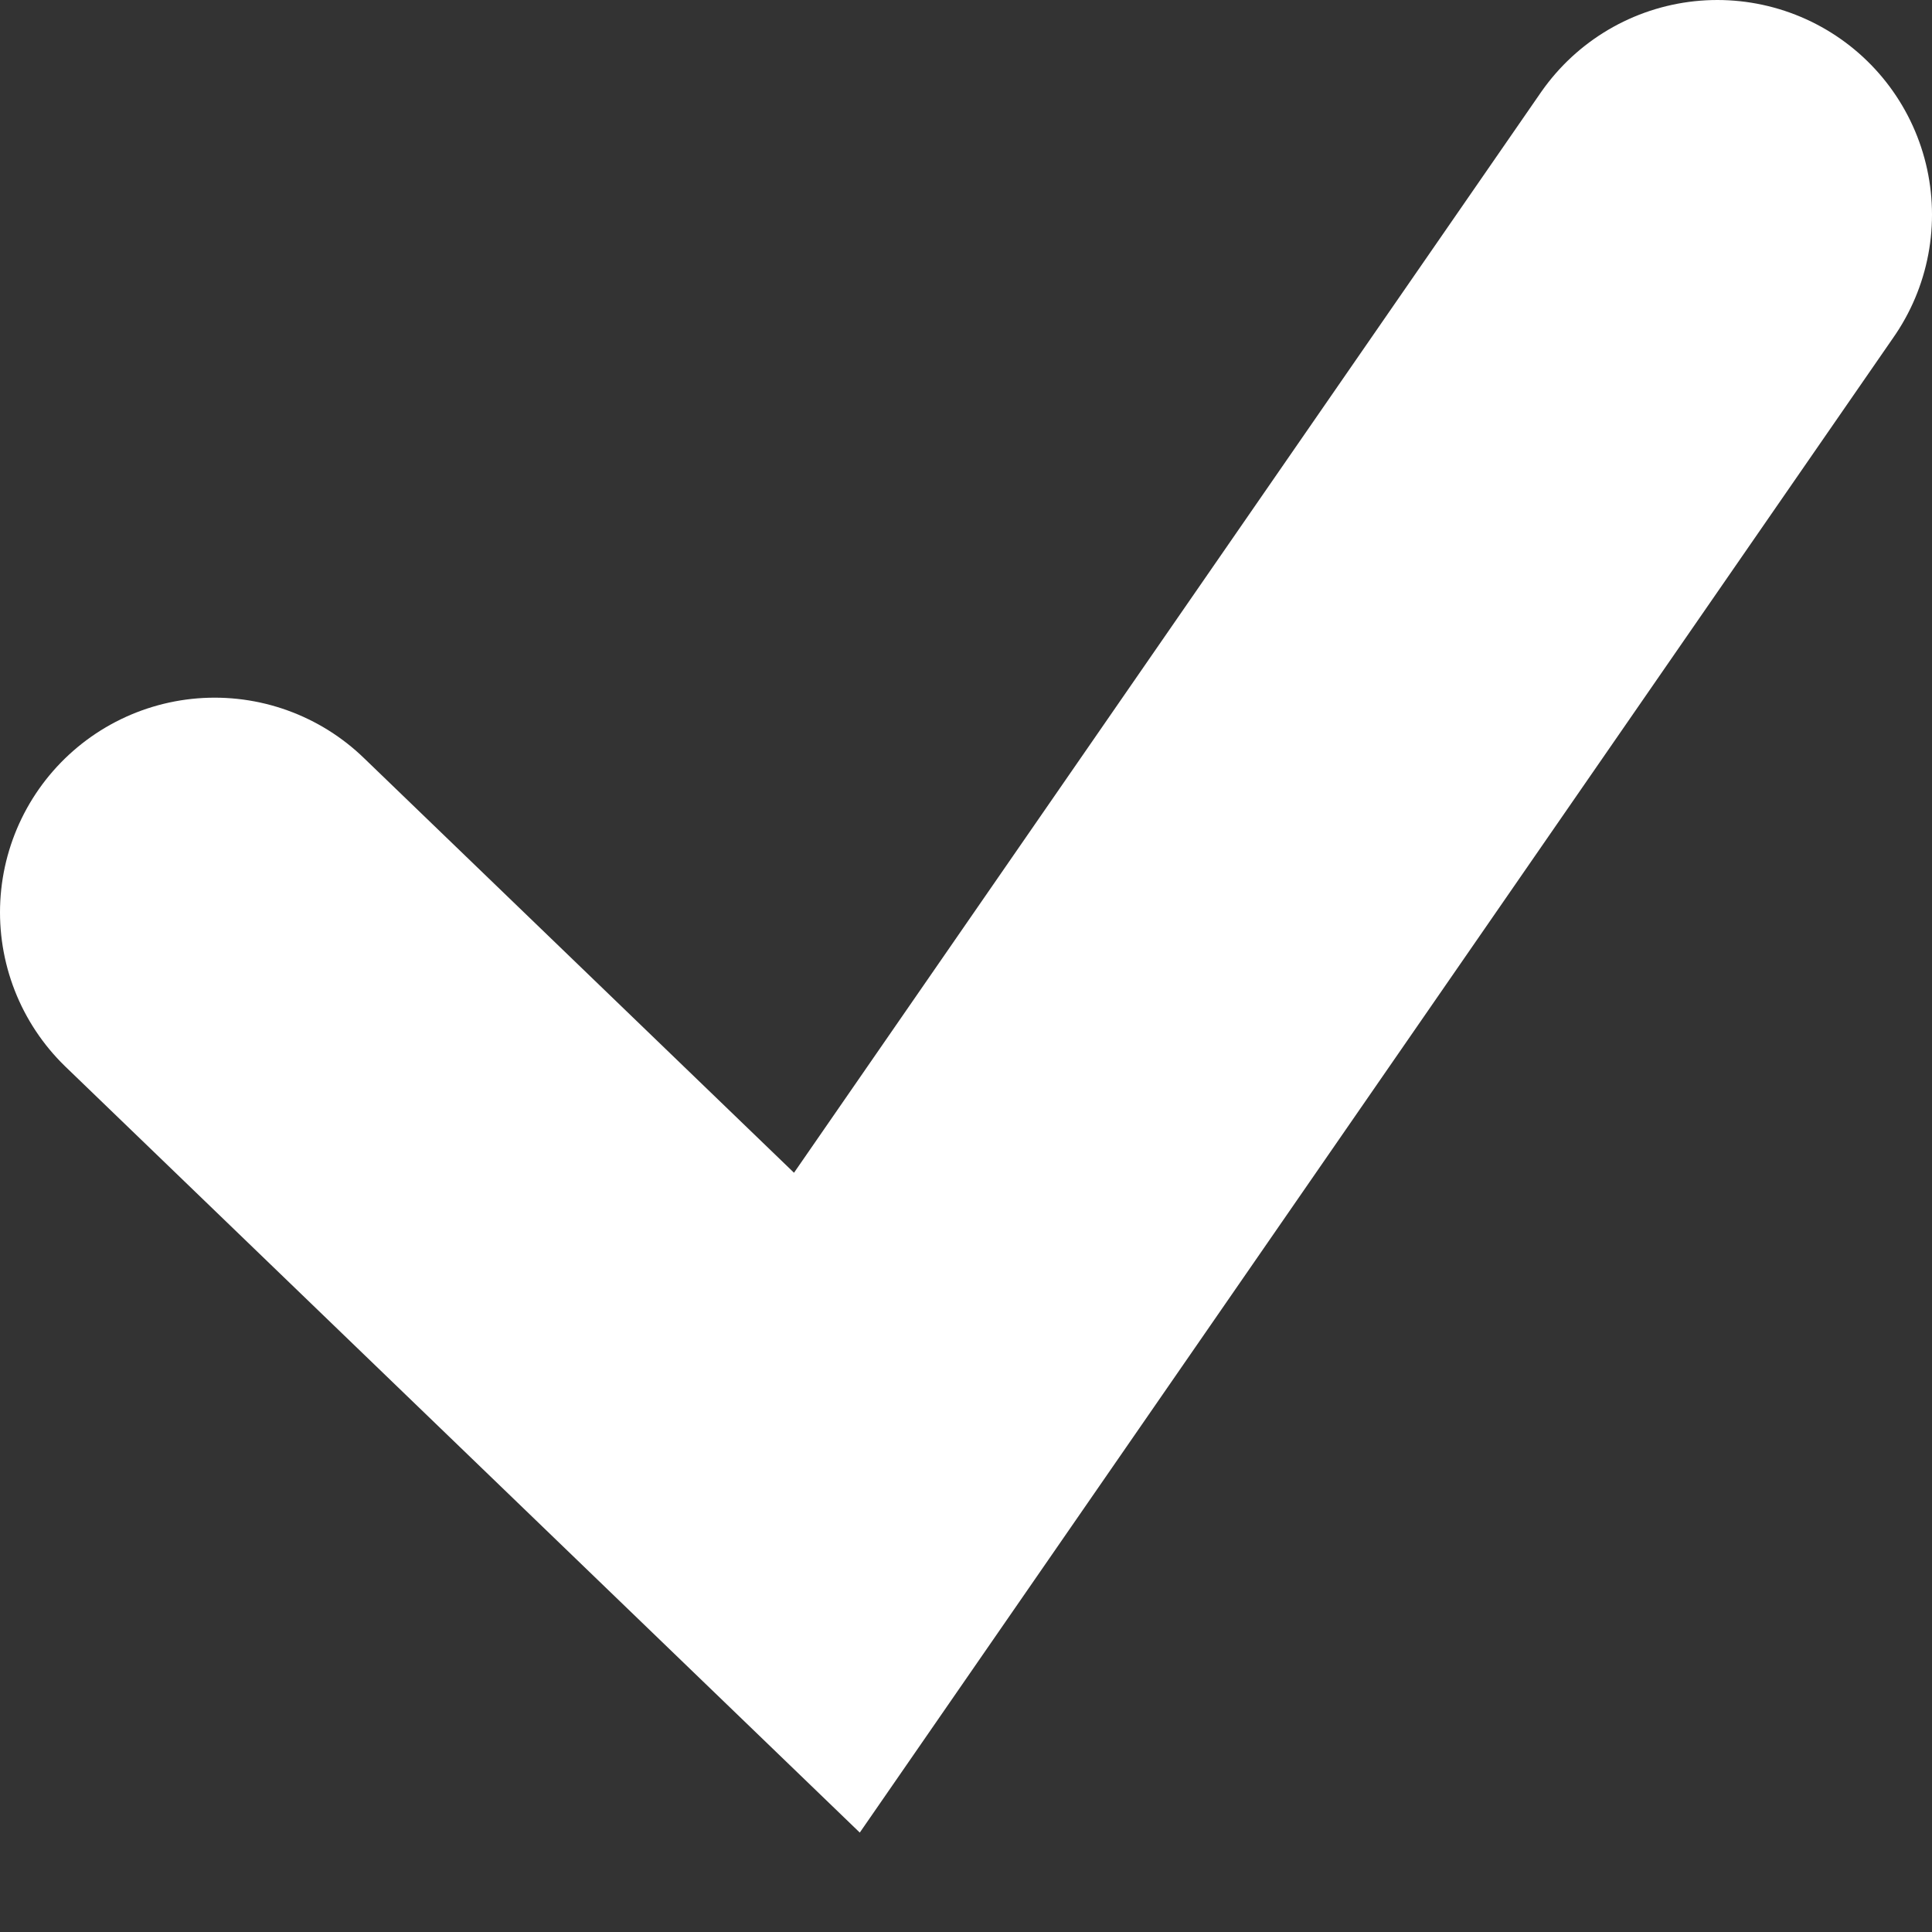 <svg width="18" height="18" viewBox="0 0 18 18" fill="none" xmlns="http://www.w3.org/2000/svg">
<rect x="0" y="0" width="18" height="18" fill="#333333" stroke="none"/>
<path d="M2 8.5L7.704 14L16 2" stroke="white" stroke-width="4" stroke-linecap="round"/>
</svg>
